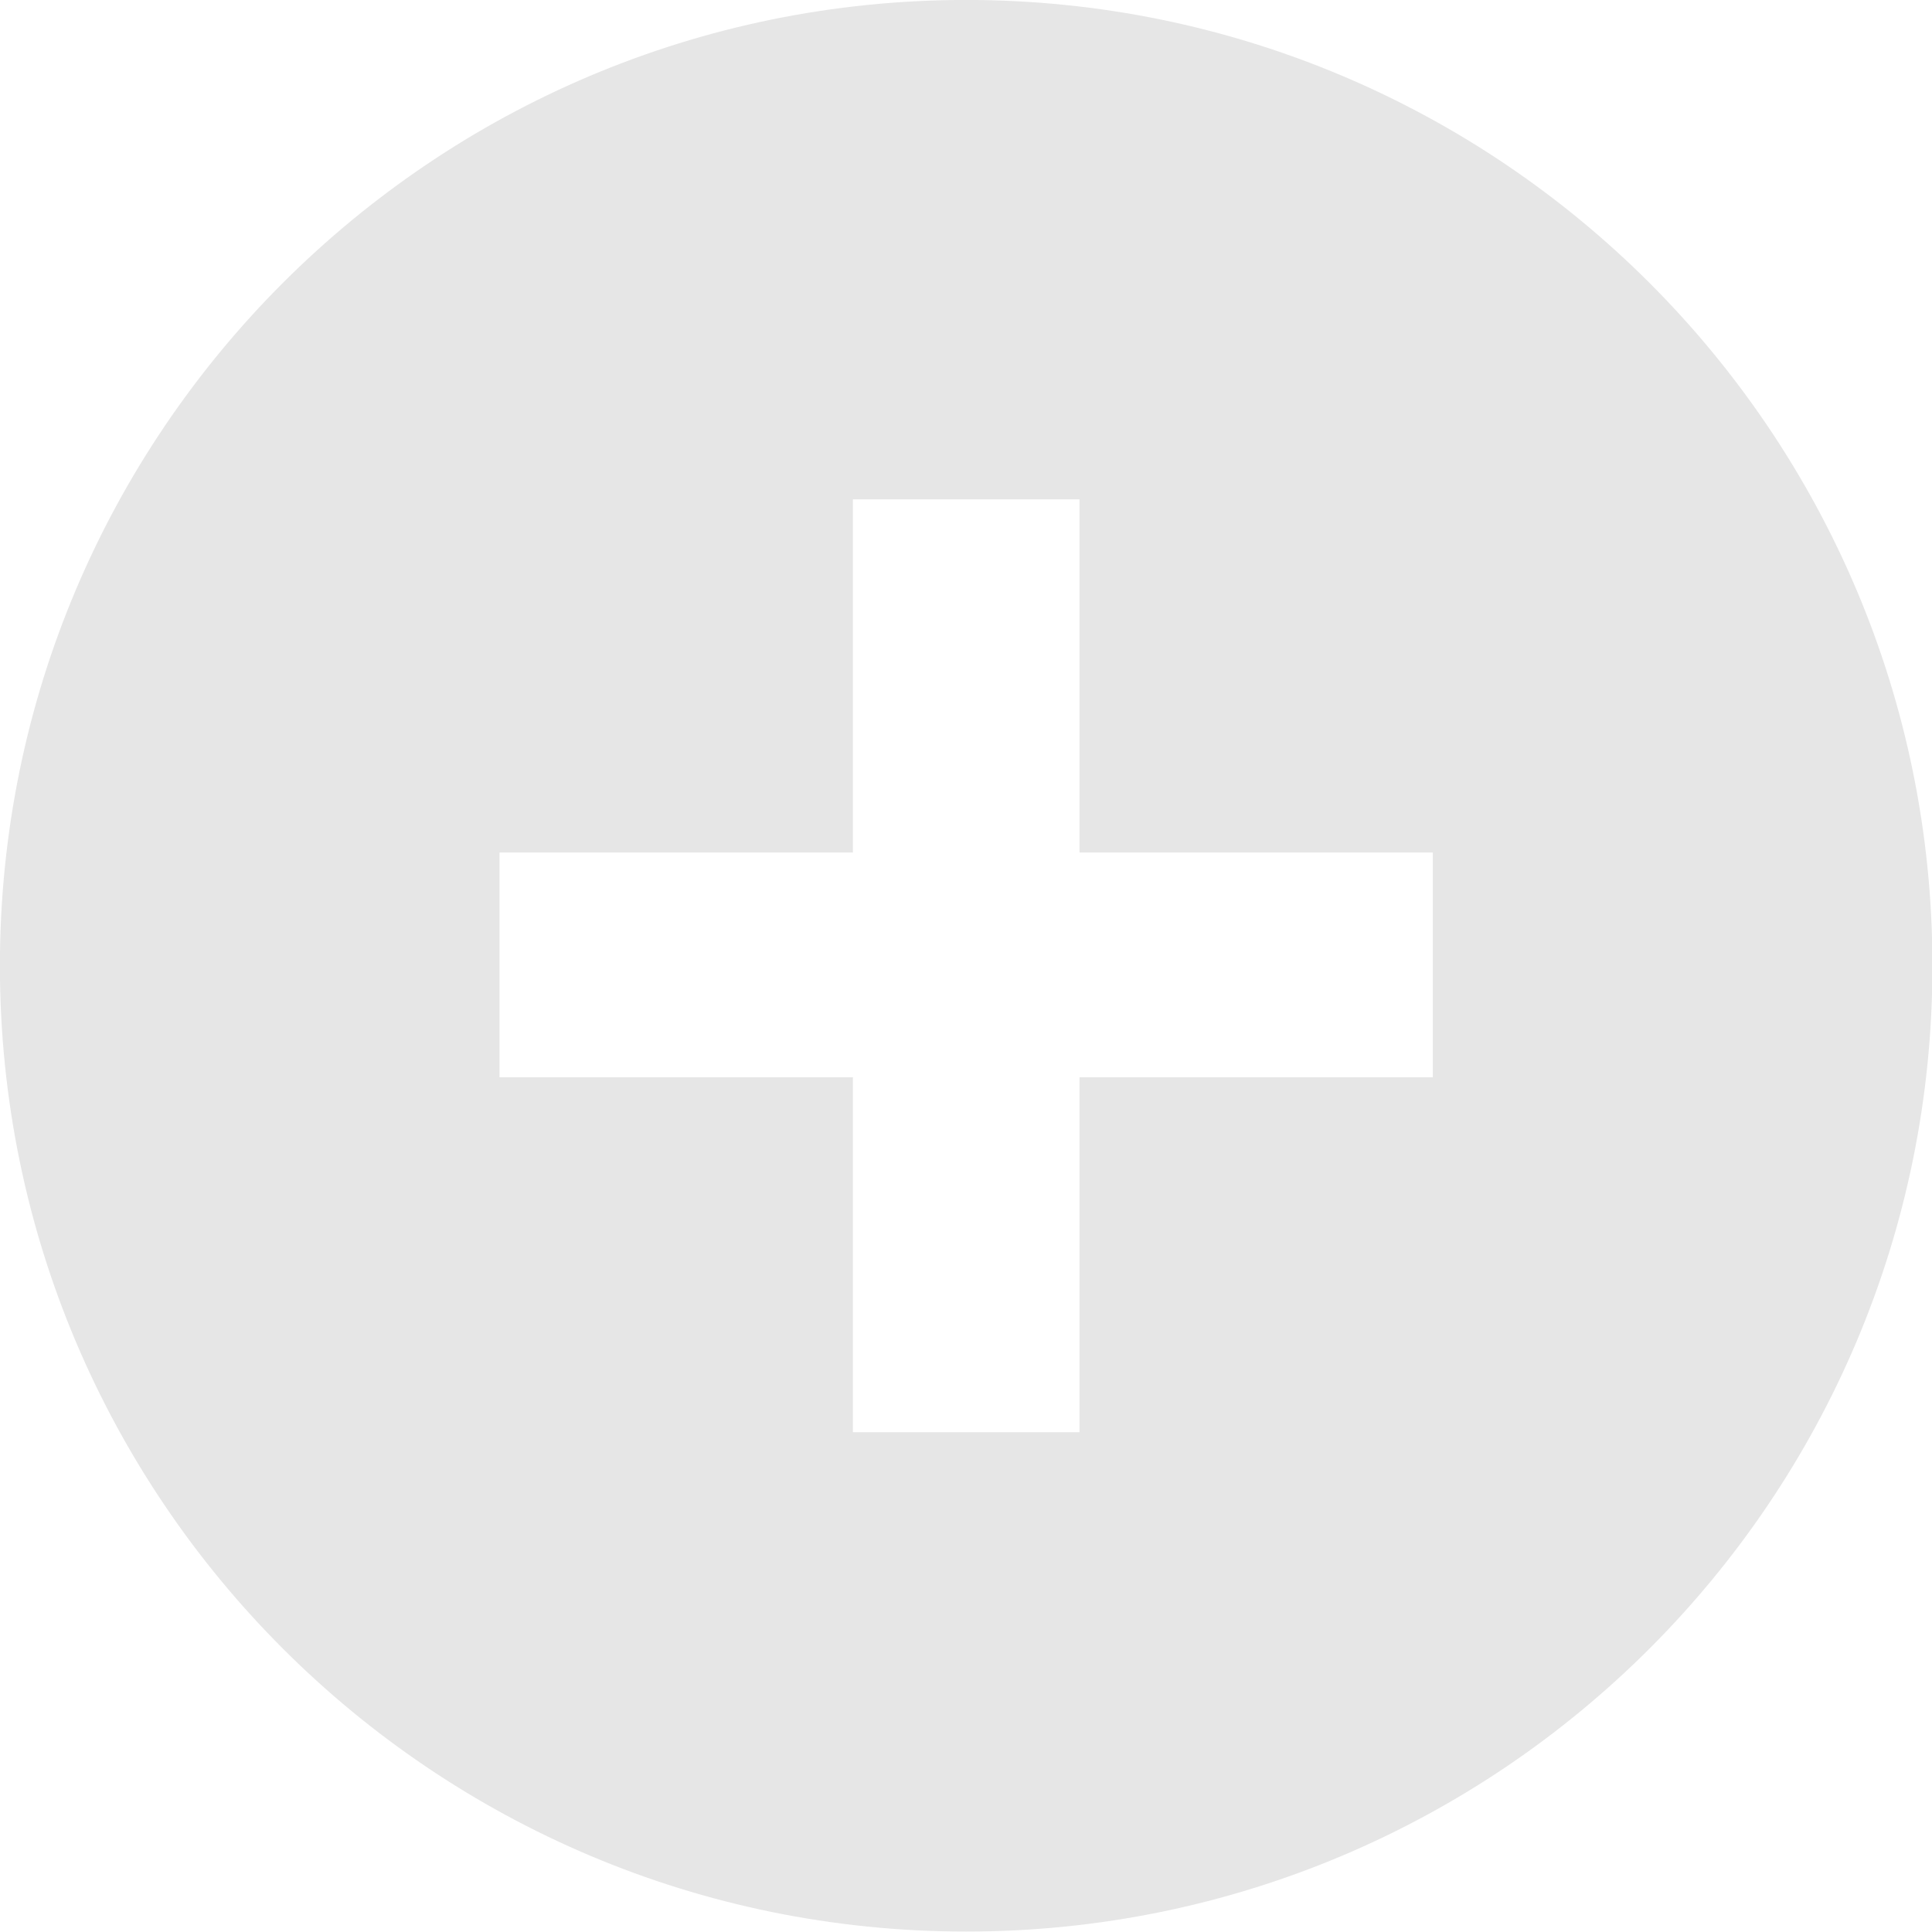 <svg xmlns="http://www.w3.org/2000/svg" xmlns:xlink="http://www.w3.org/1999/xlink" preserveAspectRatio="xMidYMid" width="40" height="40" viewBox="0 0 40 40">
  <defs>
    <style>

      .cls-2 {
        fill: #e6e6e6;
      }
    </style>
  </defs>
  <path d="M20.004,-0.001 C8.955,-0.001 -0.002,8.952 -0.002,19.995 C-0.002,31.038 8.955,39.991 20.004,39.991 C31.053,39.991 40.009,31.038 40.009,19.995 C40.009,8.952 31.053,-0.001 20.004,-0.001 ZM29.665,22.304 C29.665,22.304 22.350,22.304 22.350,22.304 C22.350,22.304 22.350,29.652 22.350,29.652 C22.350,29.652 17.658,29.652 17.658,29.652 C17.658,29.652 17.658,22.304 17.658,22.304 C17.658,22.304 10.342,22.304 10.342,22.304 C10.342,22.304 10.342,17.650 10.342,17.650 C10.342,17.650 17.658,17.650 17.658,17.650 C17.658,17.650 17.658,10.338 17.658,10.338 C17.658,10.338 22.350,10.338 22.350,10.338 C22.350,10.338 22.350,17.650 22.350,17.650 C22.350,17.650 29.665,17.650 29.665,17.650 C29.665,17.650 29.665,22.304 29.665,22.304 Z" id="path-1" class="cls-2" fill-rule="evenodd"/>
</svg>
